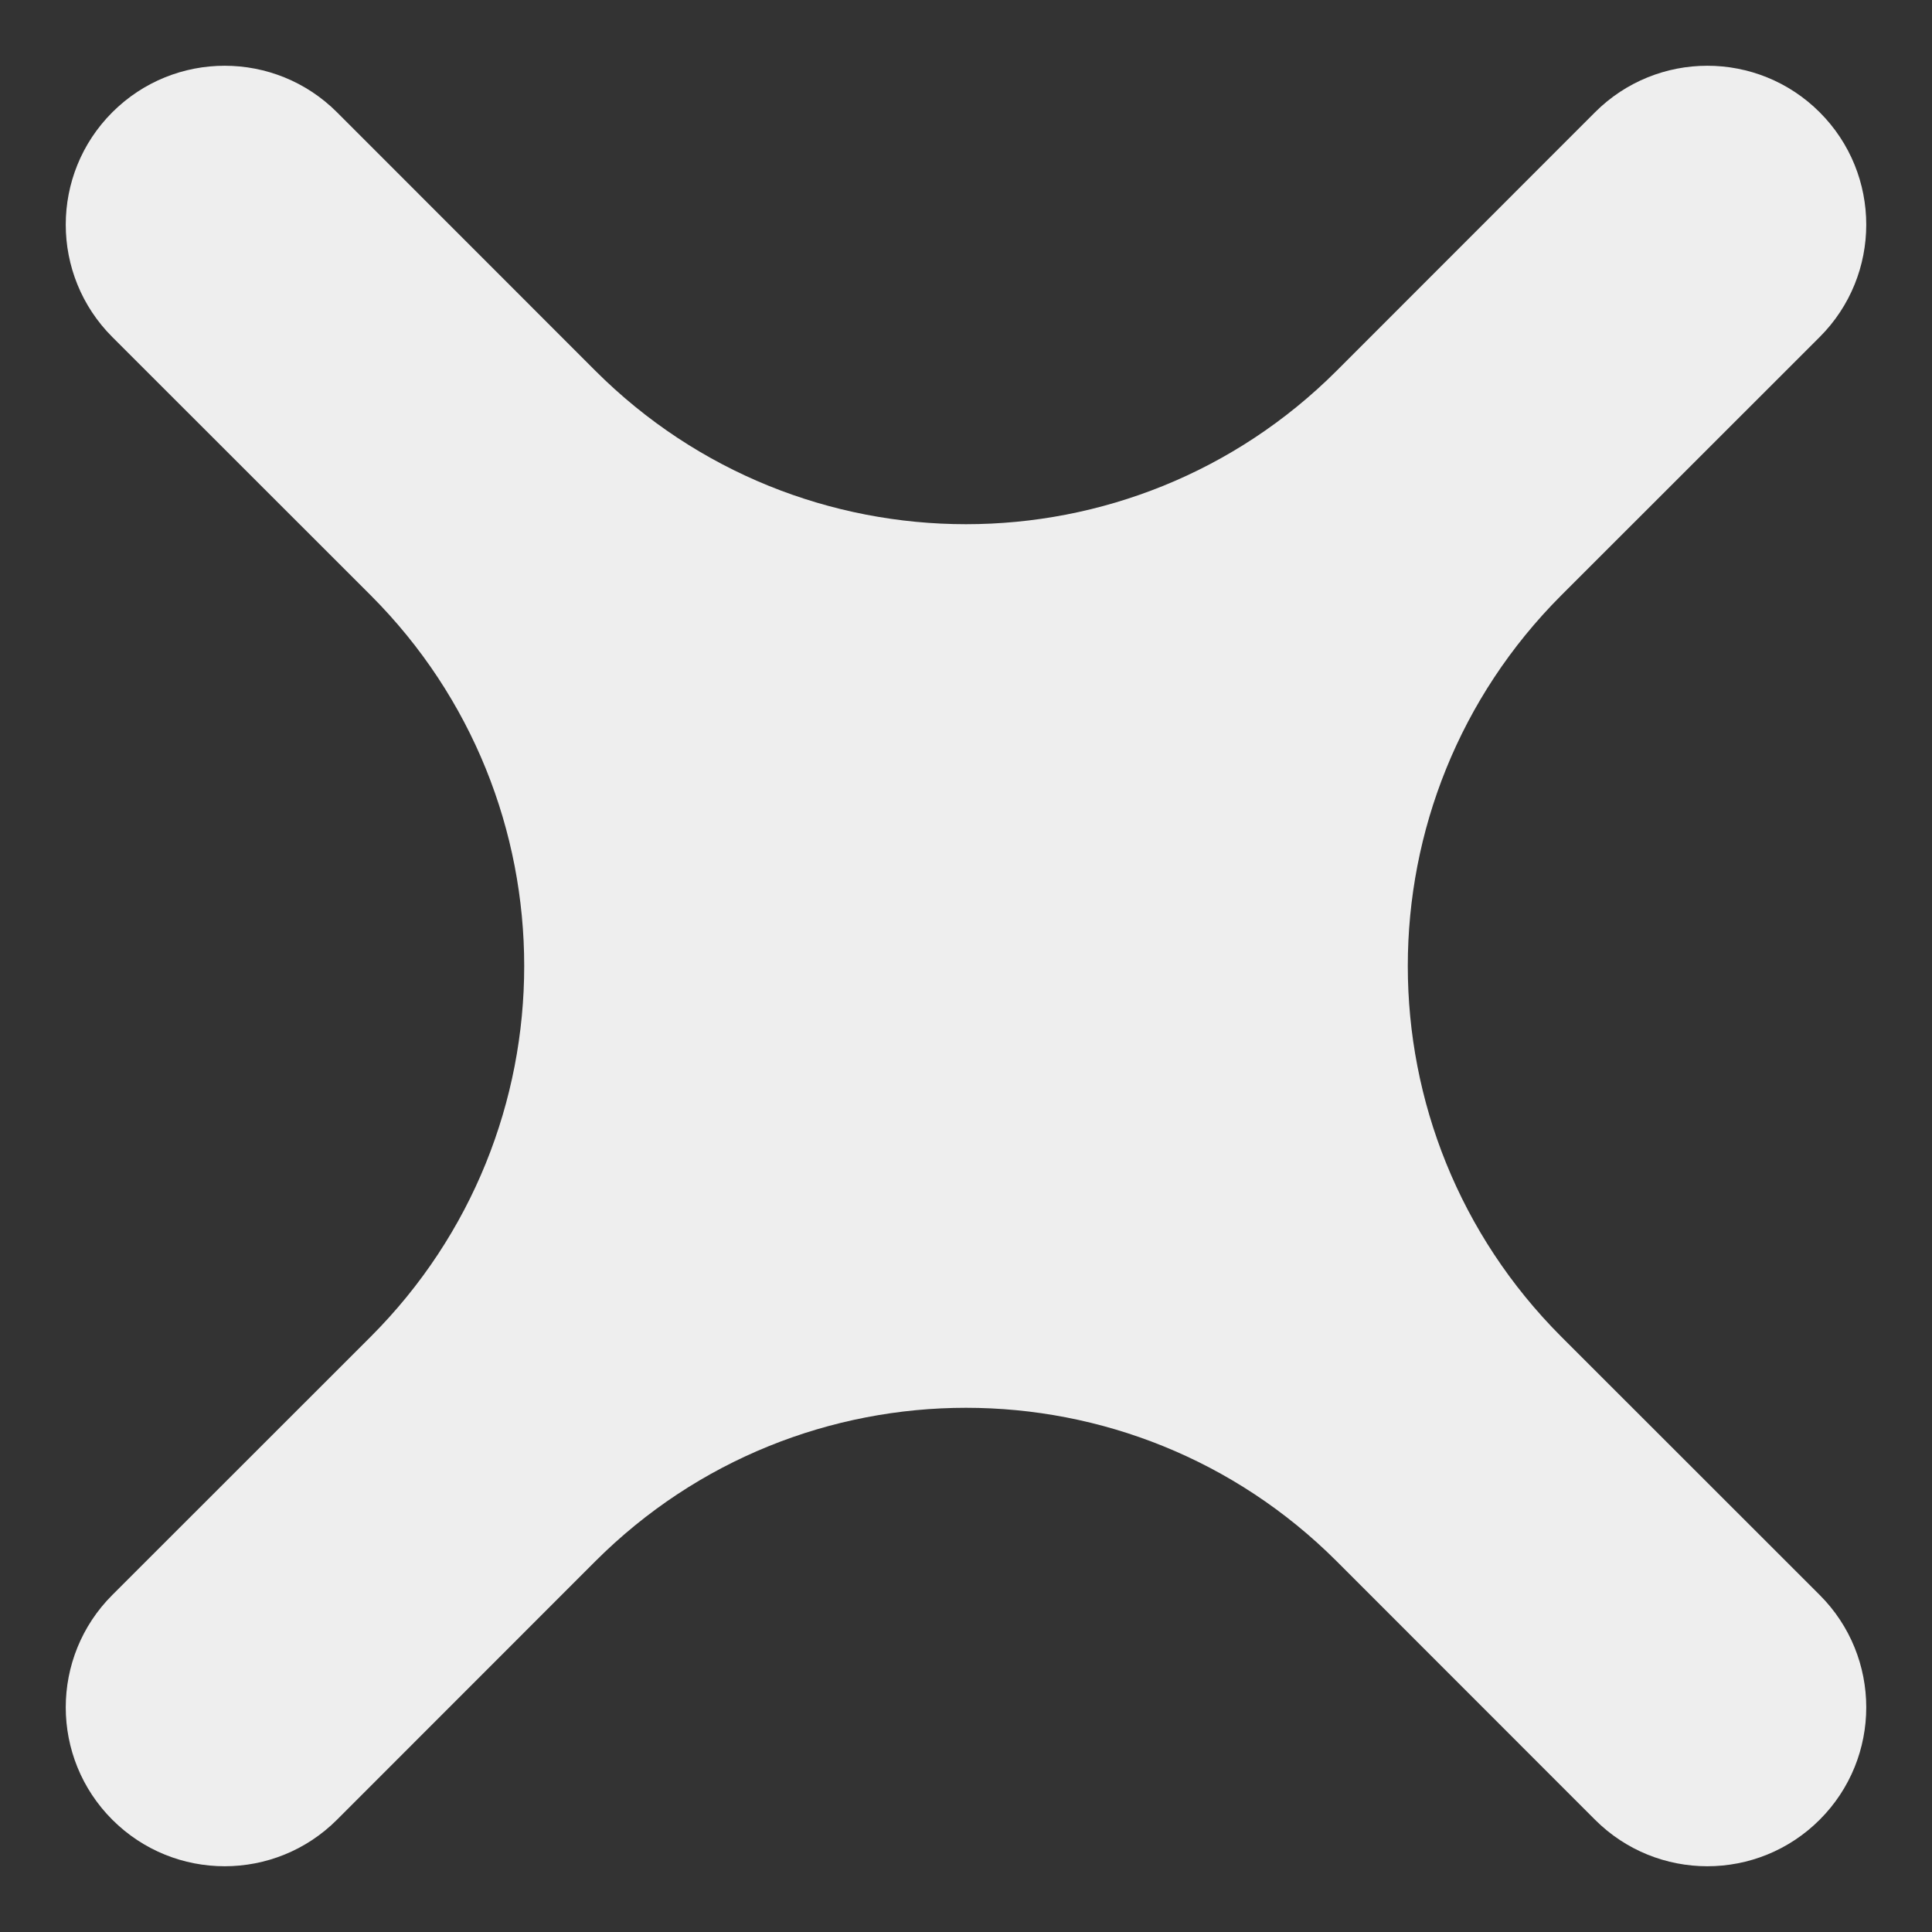<svg width="16" height="16" viewBox="0 0 16 16" fill="none" xmlns="http://www.w3.org/2000/svg">
<rect x="0" y="0" width="16" height="16" fill="#333333" stroke="none"/>
<path id="Vector" d="M15.07 2.791C15.584 2.277 15.584 1.444 15.07 0.93V0.93C14.556 0.416 13.723 0.416 13.209 0.93L11.07 3.07C9.374 4.765 6.626 4.765 4.93 3.07L2.791 0.93C2.277 0.416 1.444 0.416 0.93 0.93V0.93C0.416 1.444 0.416 2.277 0.93 2.791L3.07 4.93C4.765 6.626 4.765 9.374 3.07 11.07L0.93 13.209C0.416 13.723 0.416 14.556 0.93 15.07V15.07C1.444 15.584 2.277 15.584 2.791 15.07L4.93 12.93C6.626 11.235 9.374 11.235 11.07 12.93L13.209 15.07C13.723 15.584 14.556 15.584 15.07 15.07V15.07C15.584 14.556 15.584 13.723 15.07 13.209L12.93 11.07C11.235 9.374 11.235 6.626 12.93 4.93L15.07 2.791Z" fill="#eee"/>
</svg>
